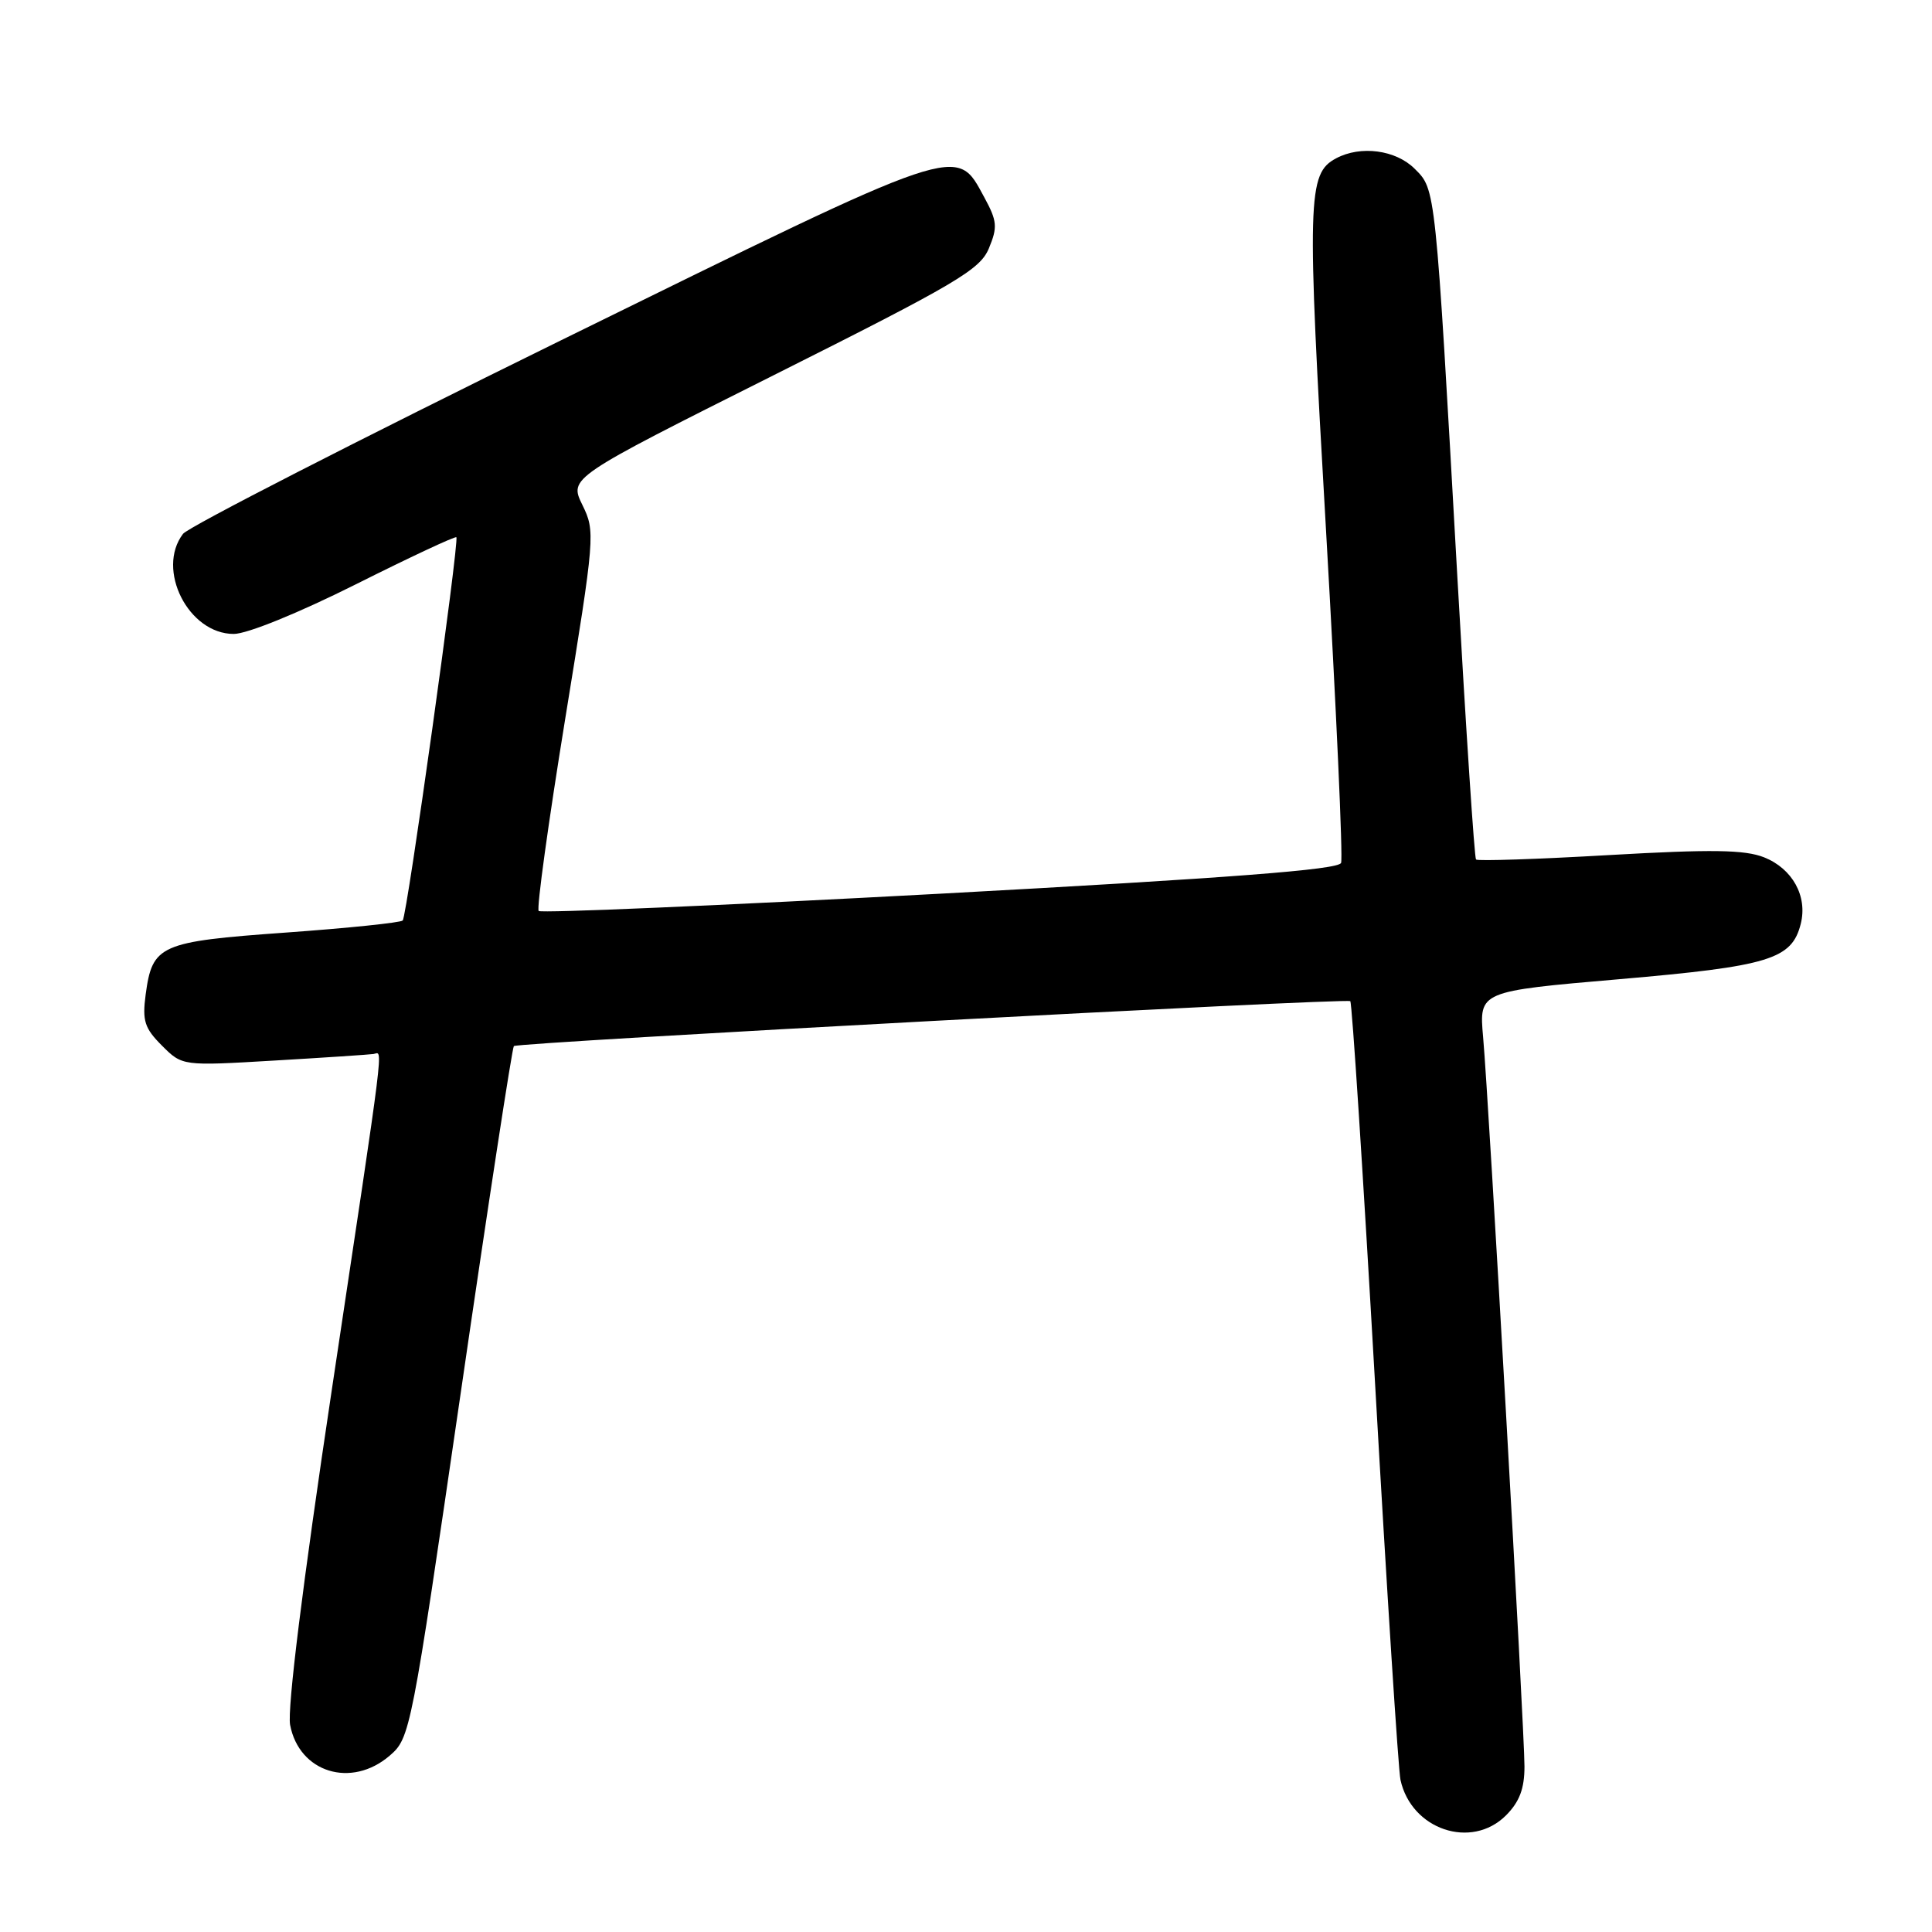 <?xml version="1.0" encoding="UTF-8" standalone="no"?>
<!DOCTYPE svg PUBLIC "-//W3C//DTD SVG 1.1//EN" "http://www.w3.org/Graphics/SVG/1.1/DTD/svg11.dtd" >
<svg xmlns="http://www.w3.org/2000/svg" xmlns:xlink="http://www.w3.org/1999/xlink" version="1.1" viewBox="0 0 256 256">
 <g >
 <path fill="currentColor"
d=" M 199.55 240.55 C 201.34 238.75 202.00 237.01 202.00 234.07 C 202.00 229.18 197.28 145.94 196.52 137.42 C 195.98 131.35 195.98 131.35 214.55 129.75 C 234.44 128.03 237.43 127.12 238.61 122.41 C 239.53 118.75 237.51 115.10 233.75 113.60 C 231.18 112.59 226.86 112.52 213.23 113.30 C 203.73 113.85 195.79 114.11 195.58 113.89 C 195.37 113.68 194.26 96.85 193.11 76.50 C 190.18 24.44 190.25 25.16 187.45 22.36 C 184.95 19.86 180.29 19.24 177.04 20.98 C 173.24 23.01 173.15 26.09 175.71 70.36 C 177.06 93.87 177.96 113.66 177.70 114.34 C 177.35 115.24 163.12 116.33 124.58 118.42 C 95.62 119.98 71.68 121.01 71.38 120.71 C 71.08 120.41 72.66 108.99 74.88 95.33 C 78.85 70.95 78.89 70.43 77.17 66.91 C 75.41 63.31 75.41 63.31 102.57 49.69 C 126.80 37.54 129.87 35.73 131.04 32.89 C 132.20 30.09 132.13 29.29 130.43 26.16 C 126.64 19.20 127.94 18.75 74.26 45.13 C 47.44 58.31 24.94 69.83 24.25 70.74 C 20.65 75.47 24.97 84.00 30.97 84.00 C 32.74 84.00 39.53 81.24 47.12 77.44 C 54.32 73.83 60.33 71.02 60.47 71.19 C 60.88 71.70 53.93 121.40 53.36 121.97 C 53.07 122.26 46.11 122.98 37.88 123.57 C 21.14 124.77 20.19 125.20 19.30 131.79 C 18.84 135.26 19.15 136.24 21.46 138.55 C 24.16 141.25 24.16 141.25 36.33 140.53 C 43.02 140.14 48.95 139.74 49.50 139.66 C 50.76 139.46 51.14 136.41 43.94 184.33 C 40.11 209.83 38.05 226.44 38.44 228.55 C 39.63 234.87 46.55 237.01 51.64 232.63 C 54.35 230.30 54.49 229.58 61.04 184.63 C 64.69 159.52 67.87 138.82 68.09 138.61 C 68.63 138.12 178.38 132.22 178.92 132.66 C 179.15 132.85 180.62 155.61 182.20 183.25 C 183.77 210.89 185.29 234.55 185.57 235.84 C 187.01 242.44 194.97 245.12 199.55 240.55 Z "/>
</g>
</svg>